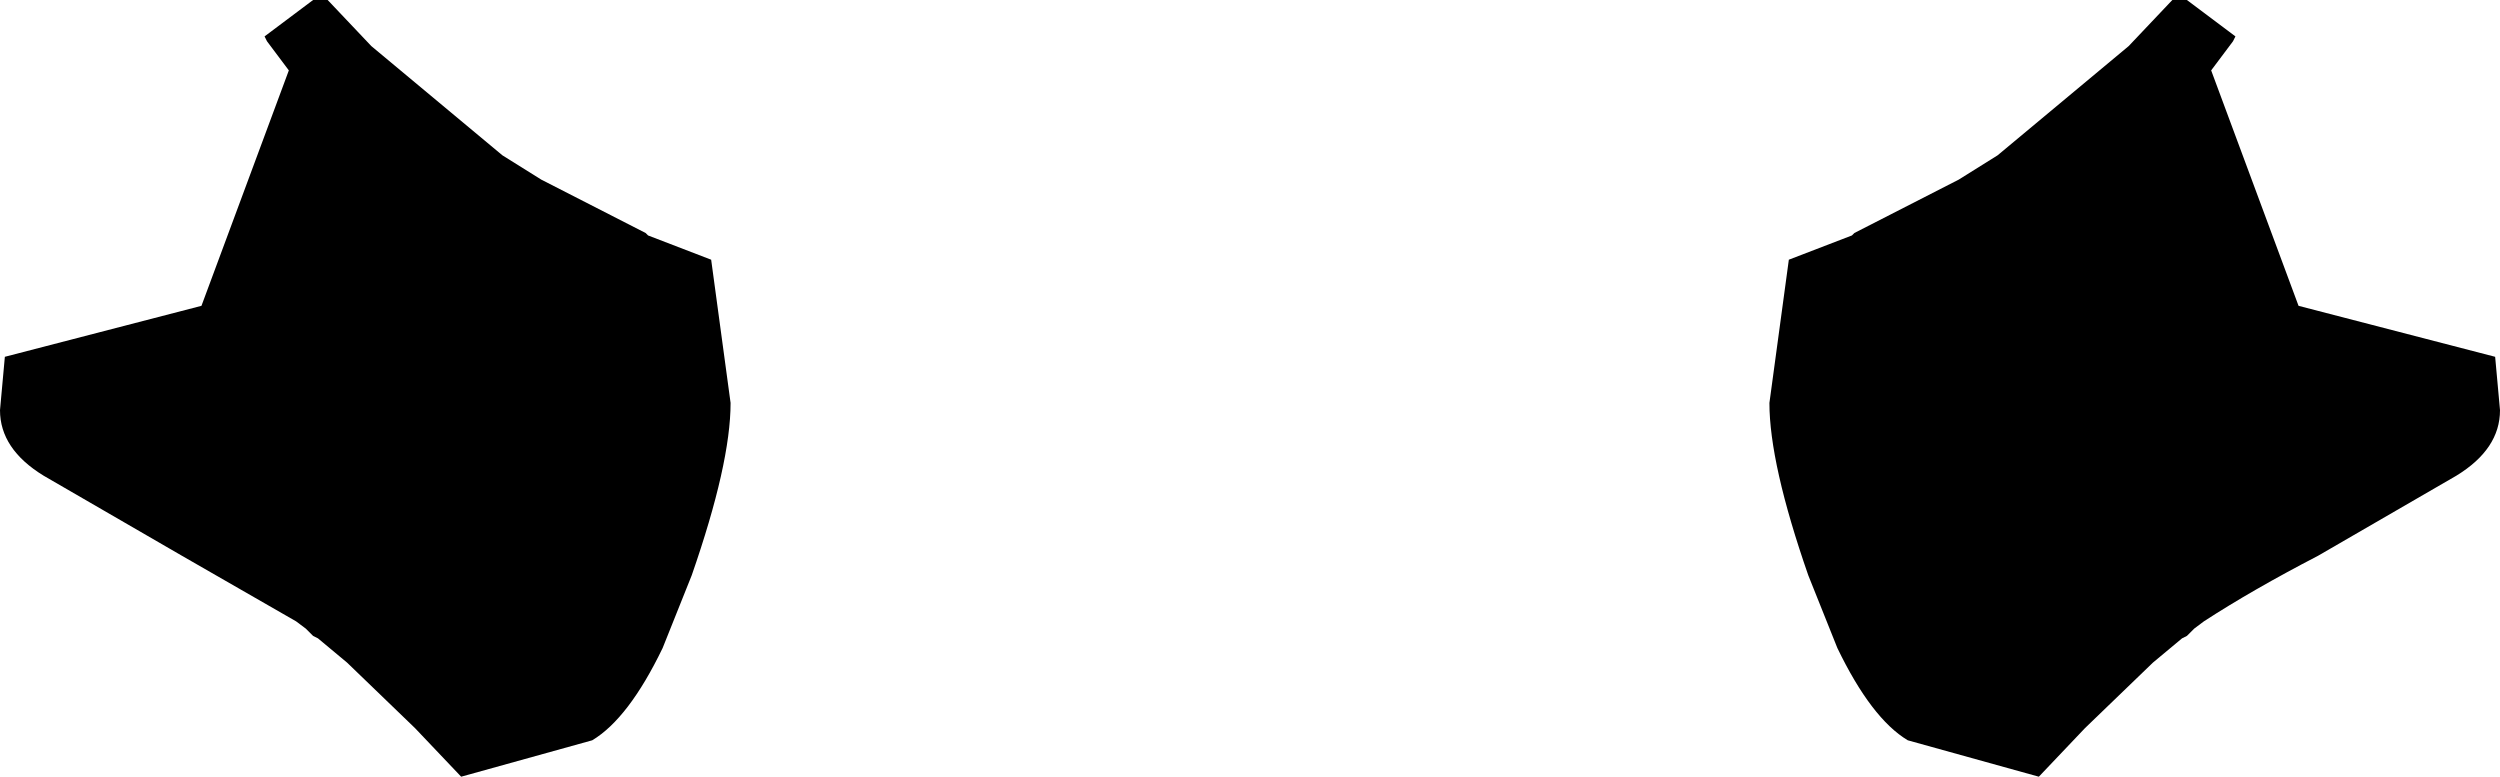 <?xml version="1.0" encoding="UTF-8" standalone="no"?>
<svg xmlns:xlink="http://www.w3.org/1999/xlink" height="16.0px" width="51.5px" xmlns="http://www.w3.org/2000/svg">
  <g transform="matrix(1.0, 0.0, 0.0, 1.0, -374.1, -158.95)">
    <path d="M388.75 164.3 L389.15 167.25 Q389.15 168.5 388.35 170.8 L387.75 172.3 Q387.05 173.75 386.3 174.2 L383.6 174.95 382.65 173.95 381.25 172.6 380.65 172.1 380.55 172.05 380.4 171.9 380.2 171.75 377.85 170.4 375.0 168.75 Q374.1 168.2 374.1 167.4 L374.2 166.3 378.25 165.25 380.05 160.4 379.6 159.8 379.55 159.7 380.55 158.95 380.85 158.95 381.75 159.9 384.45 162.15 385.25 162.65 387.4 163.75 387.45 163.8 388.75 164.3 M425.6 167.4 Q425.6 168.2 424.7 168.75 L421.85 170.4 Q420.5 171.1 419.5 171.75 L419.3 171.9 419.15 172.05 419.05 172.1 418.45 172.6 417.05 173.95 416.1 174.95 413.4 174.2 Q412.65 173.75 411.95 172.3 L411.35 170.8 Q410.55 168.5 410.55 167.25 L410.95 164.3 412.25 163.8 412.3 163.75 414.45 162.65 415.25 162.15 417.95 159.9 418.85 158.95 419.15 158.95 420.15 159.7 420.1 159.8 419.65 160.4 421.45 165.25 425.5 166.3 425.6 167.4" fill="#000000" fill-rule="evenodd" stroke="none"/>
  </g>
</svg>

